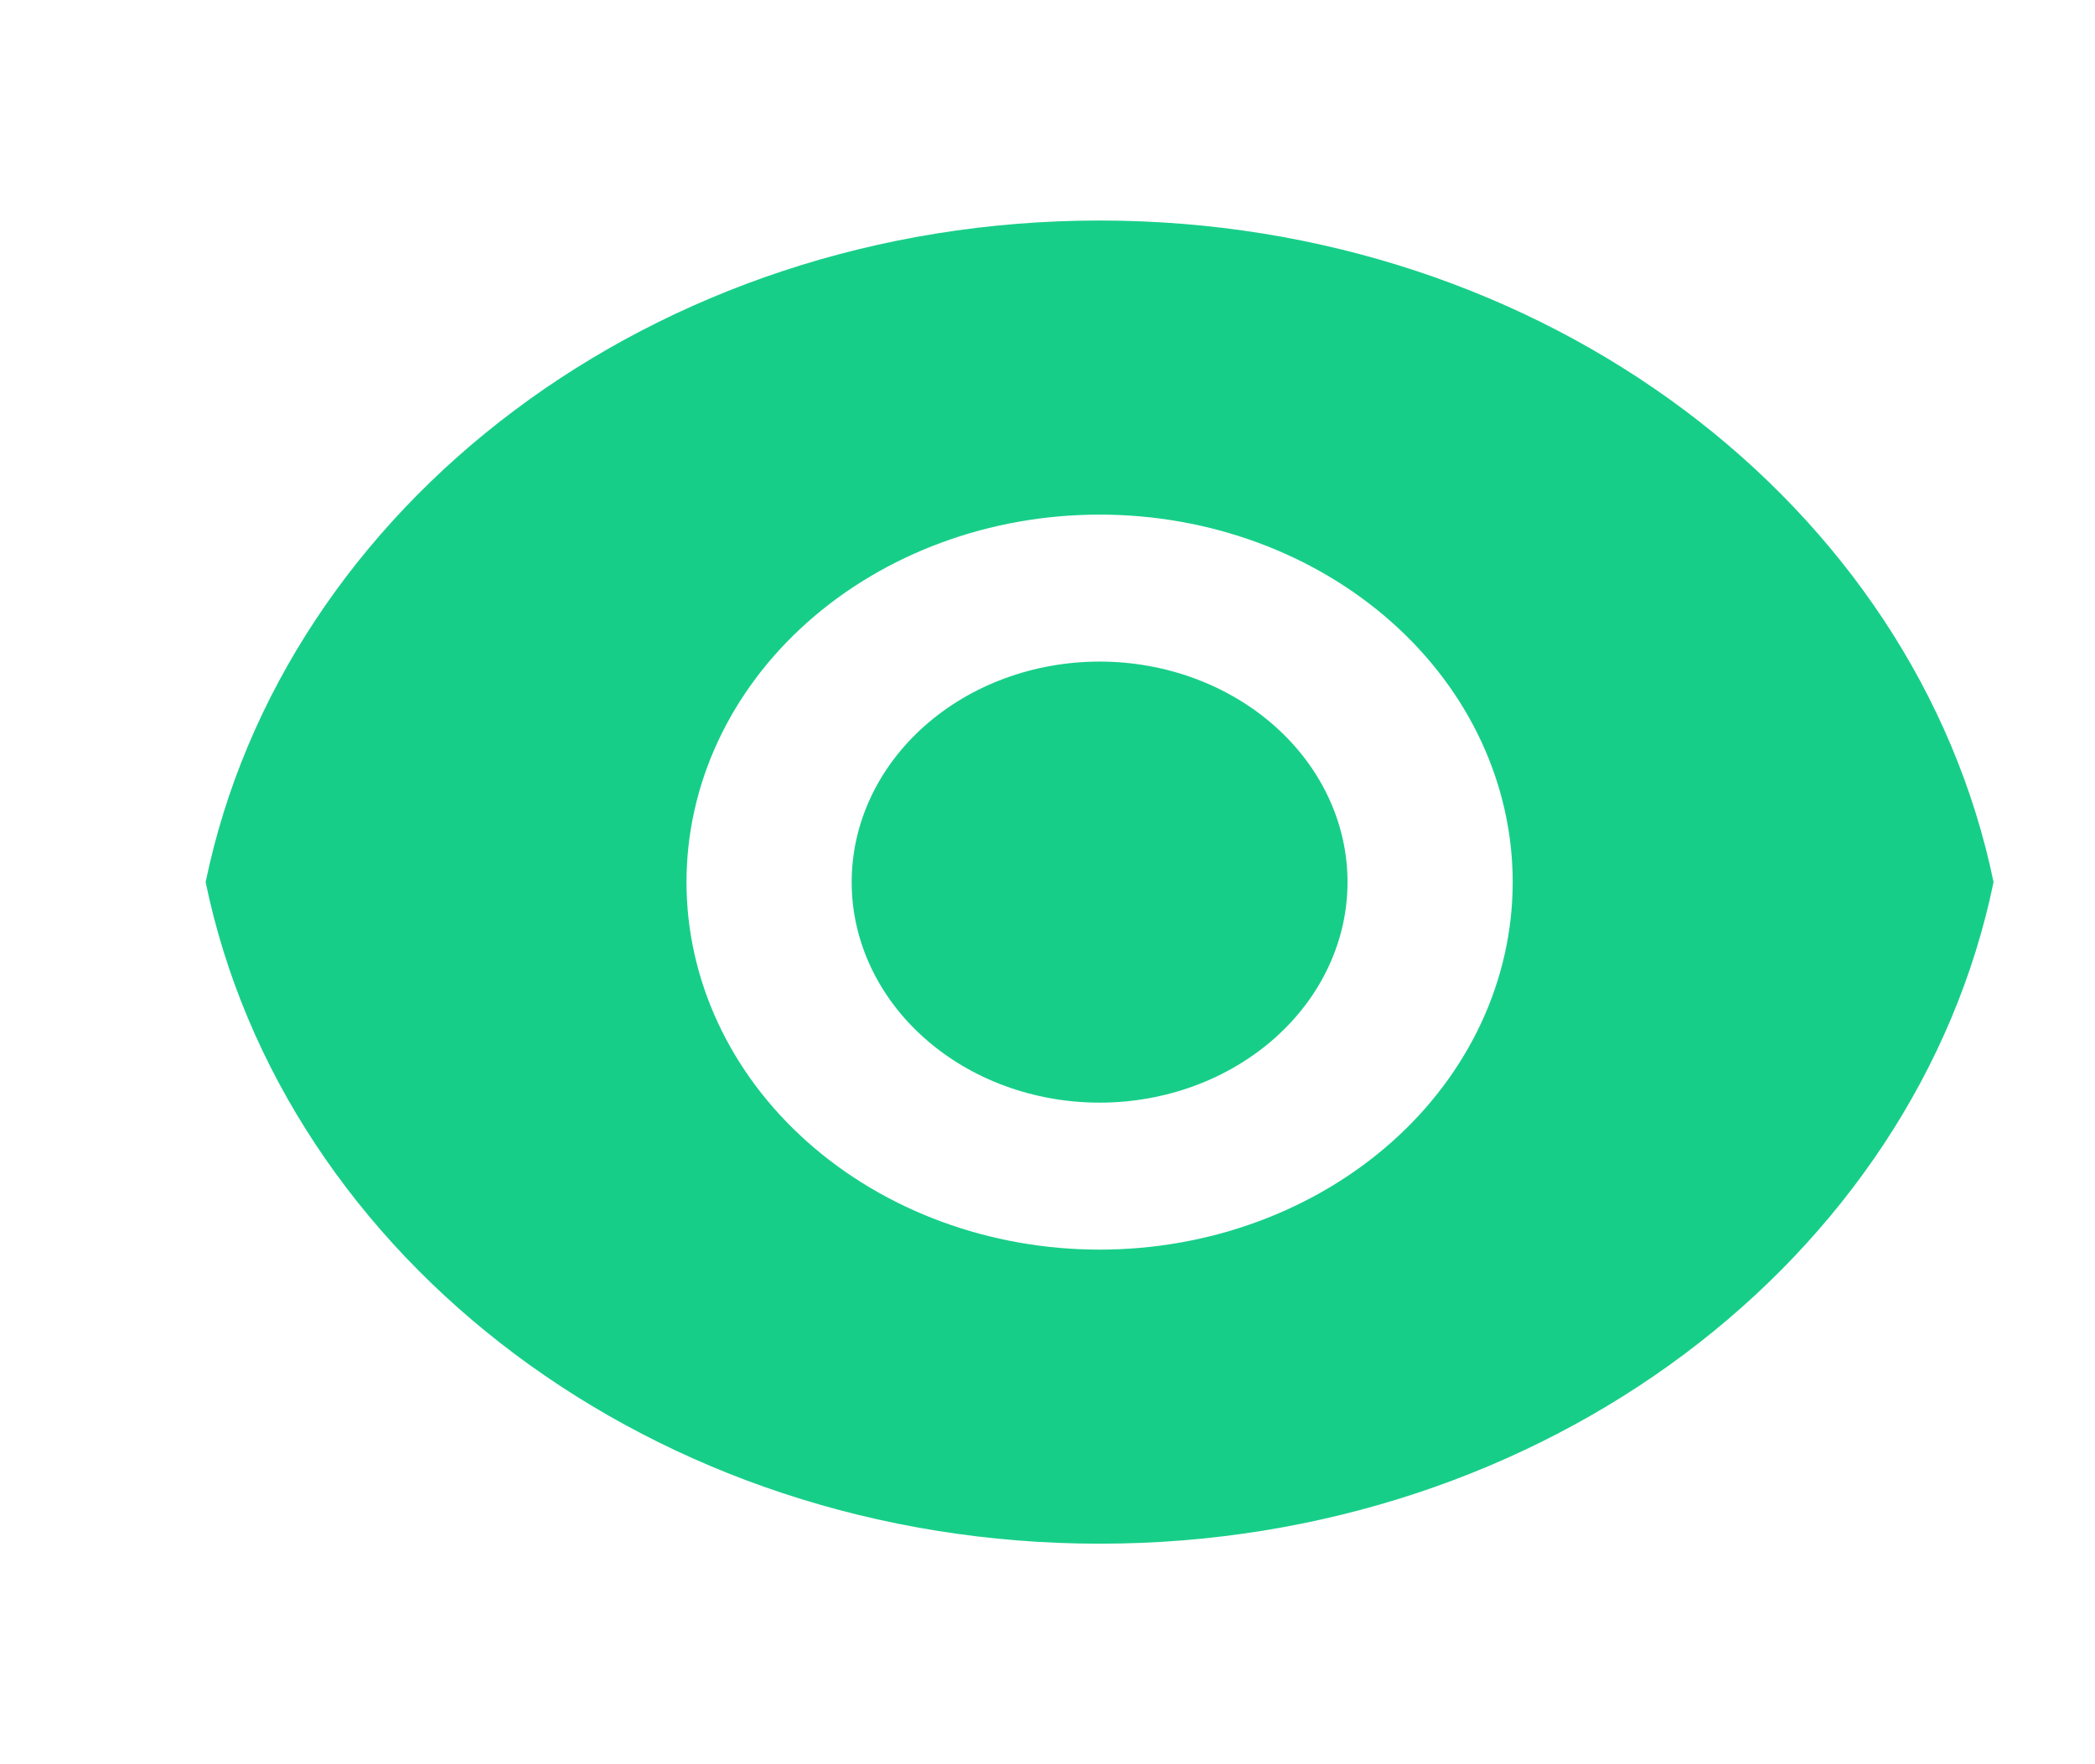<svg width="19" height="16" viewBox="0 0 19 16" fill="none" xmlns="http://www.w3.org/2000/svg">
<g clip-path="url(#clip0)">
<path d="M1.865 8C2.57 4.587 5.932 2 9.973 2C14.013 2 17.375 4.587 18.08 8C17.375 11.413 14.013 14 9.973 14C5.932 14 2.57 11.413 1.865 8ZM9.973 11.333C10.966 11.333 11.919 10.982 12.622 10.357C13.325 9.732 13.719 8.884 13.719 8C13.719 7.116 13.325 6.268 12.622 5.643C11.919 5.018 10.966 4.667 9.973 4.667C8.979 4.667 8.026 5.018 7.323 5.643C6.62 6.268 6.226 7.116 6.226 8C6.226 8.884 6.62 9.732 7.323 10.357C8.026 10.982 8.979 11.333 9.973 11.333ZM9.973 10C9.376 10 8.804 9.789 8.383 9.414C7.961 9.039 7.724 8.53 7.724 8C7.724 7.47 7.961 6.961 8.383 6.586C8.804 6.211 9.376 6 9.973 6C10.569 6 11.14 6.211 11.562 6.586C11.984 6.961 12.221 7.47 12.221 8C12.221 8.53 11.984 9.039 11.562 9.414C11.14 9.789 10.569 10 9.973 10Z" fill="#17CE89"/>
</g>
<defs>
<clipPath id="clip0">
<rect width="17.985" height="16" fill="white" transform="translate(0.979)"/>
</clipPath>
</defs>
</svg>
